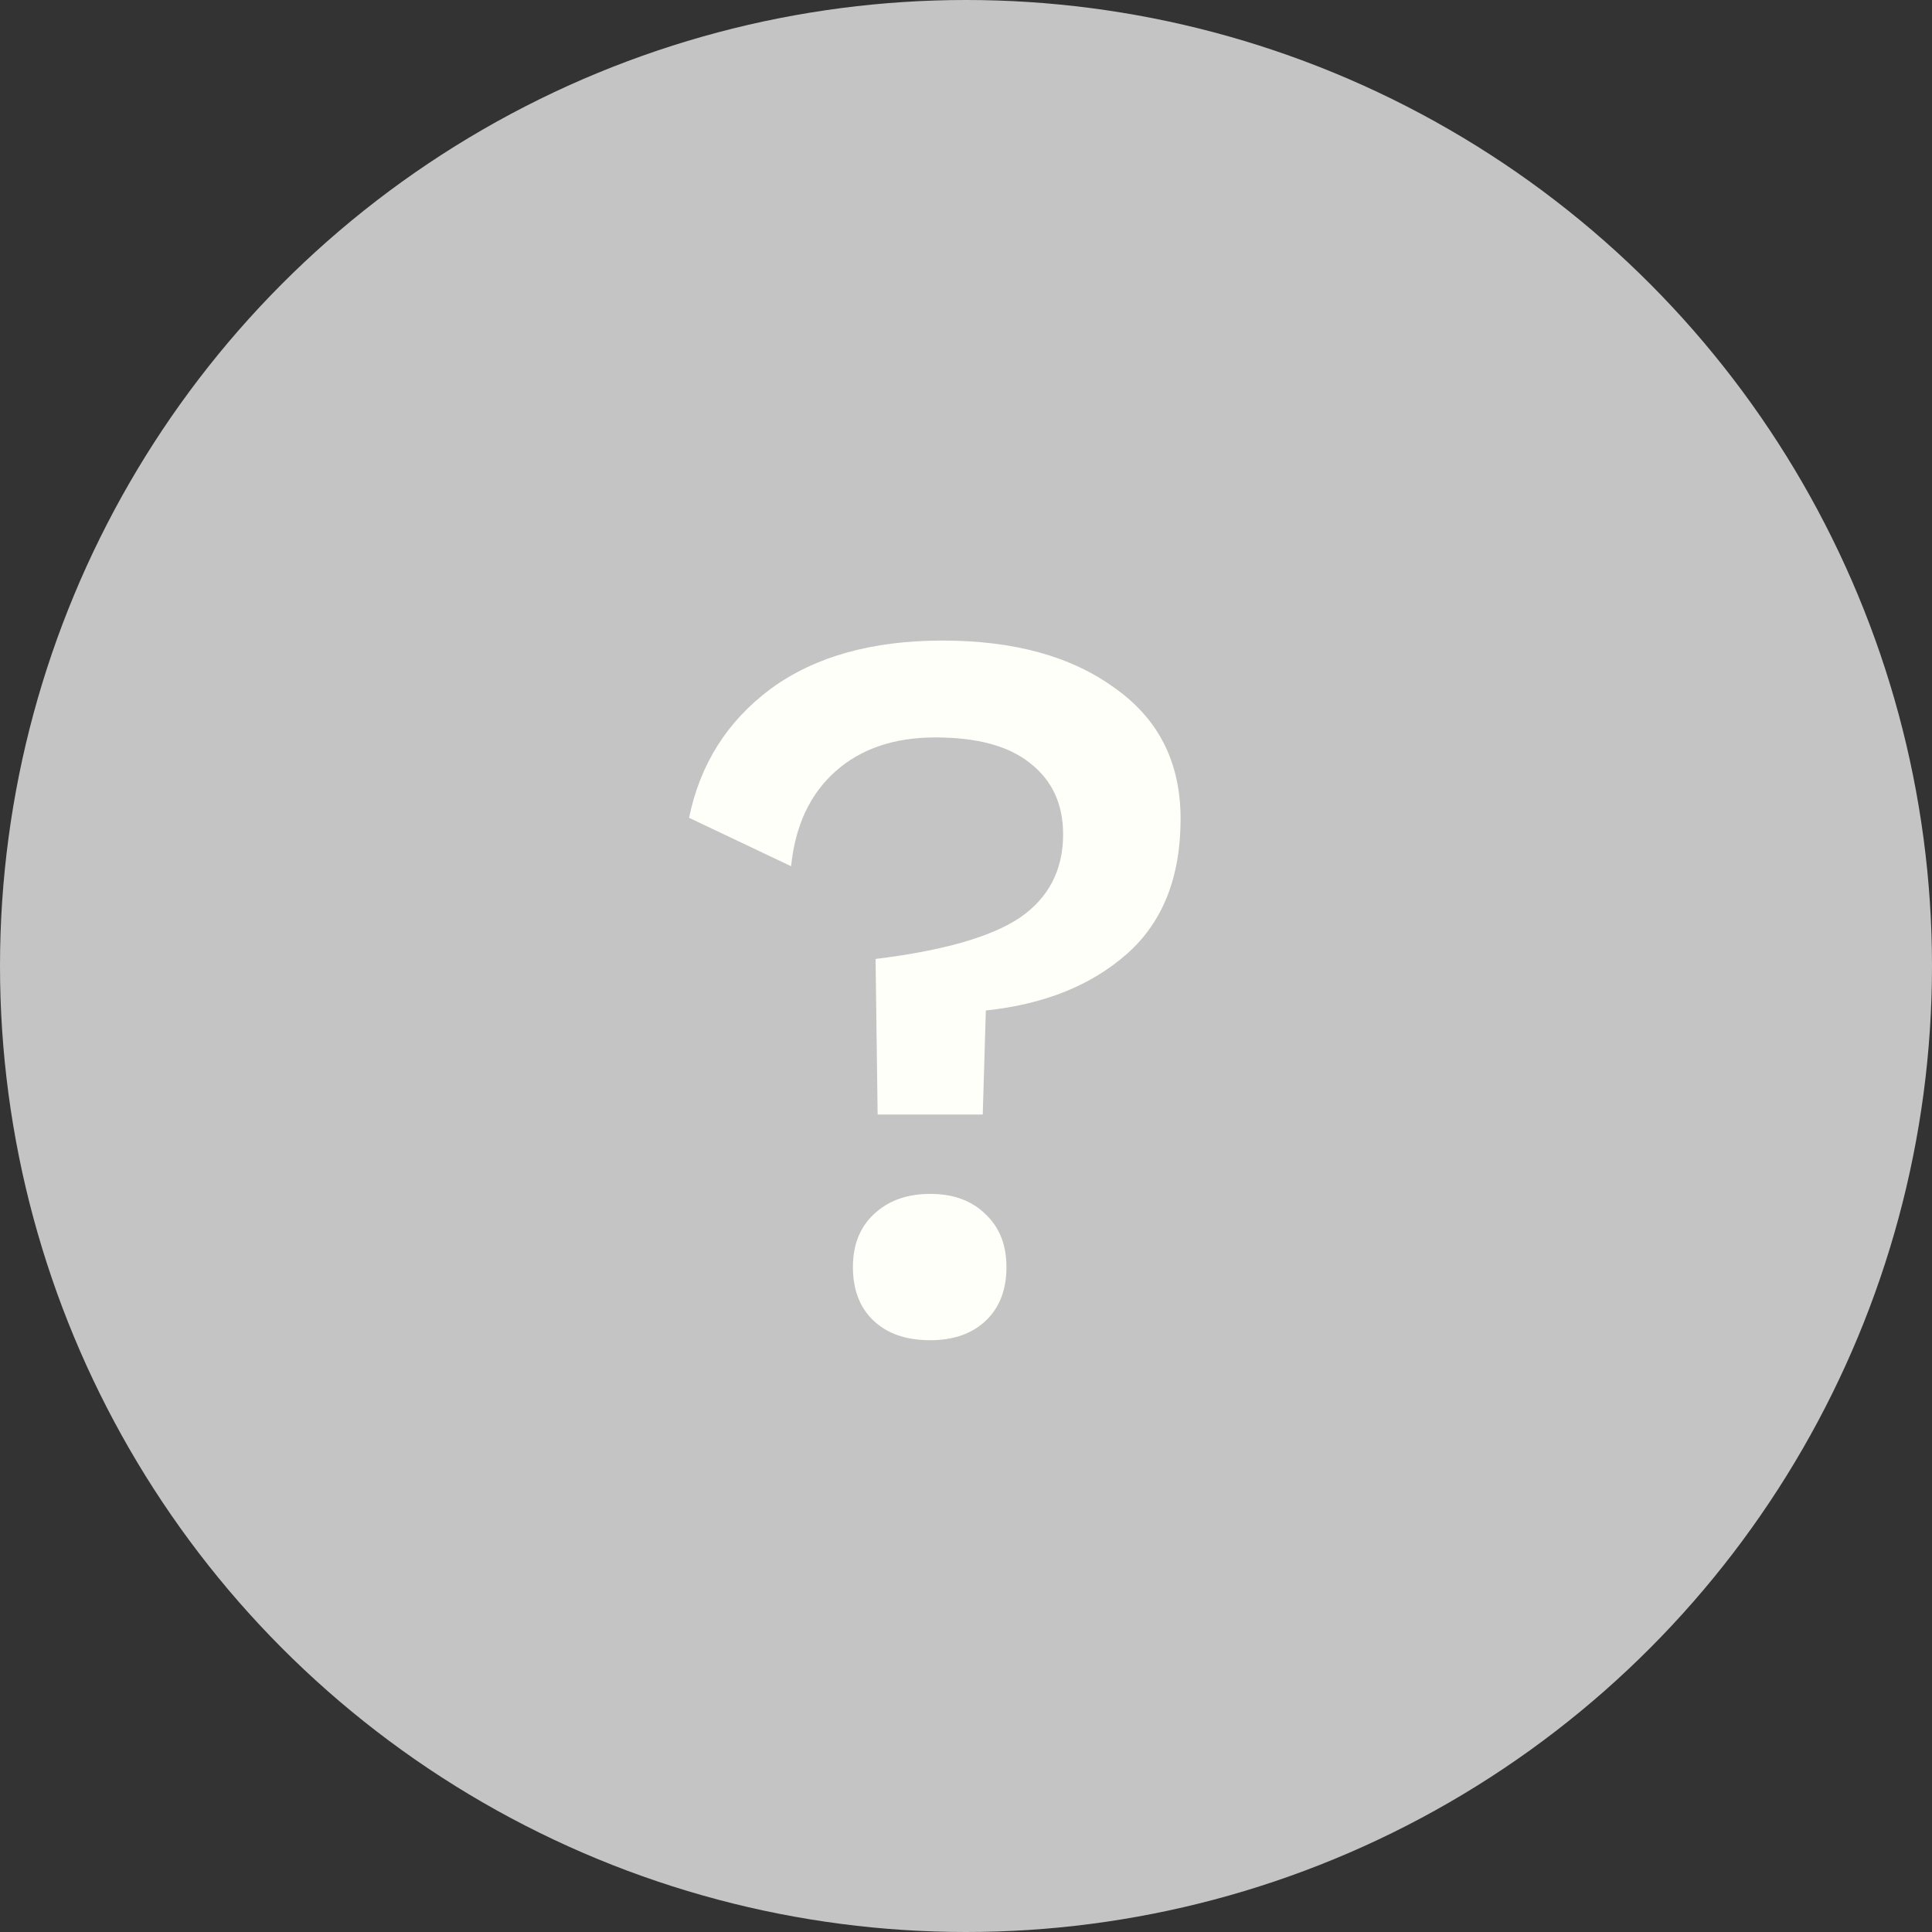 <svg width="45" height="45" viewBox="0 0 45 45" fill="none" xmlns="http://www.w3.org/2000/svg">
<rect x="0" y="0" width="45" height="45" fill="#333333" stroke="none"/>
<circle cx="22.5" cy="22.5" r="22.5" fill="#C4C4C4"/>
<path d="M21.954 14.92C23.618 14.92 24.954 15.288 25.962 16.024C26.986 16.744 27.498 17.76 27.498 19.072C27.498 20.432 27.082 21.48 26.25 22.216C25.418 22.952 24.322 23.392 22.962 23.536L22.89 25.96H20.442L20.394 22.336C21.962 22.144 23.082 21.824 23.754 21.376C24.426 20.912 24.762 20.264 24.762 19.432C24.762 18.728 24.506 18.176 23.994 17.776C23.498 17.376 22.762 17.176 21.786 17.176C20.826 17.176 20.05 17.44 19.458 17.968C18.866 18.496 18.522 19.232 18.426 20.176L16.05 19.048C16.306 17.8 16.938 16.8 17.946 16.048C18.97 15.296 20.306 14.92 21.954 14.92ZM21.666 27.808C22.21 27.808 22.642 27.968 22.962 28.288C23.282 28.592 23.442 29 23.442 29.512C23.442 30.04 23.282 30.456 22.962 30.76C22.642 31.064 22.21 31.216 21.666 31.216C21.106 31.216 20.666 31.064 20.346 30.76C20.026 30.456 19.866 30.04 19.866 29.512C19.866 29 20.026 28.592 20.346 28.288C20.682 27.968 21.122 27.808 21.666 27.808Z" fill="#FFFFFA"/>
</svg>
